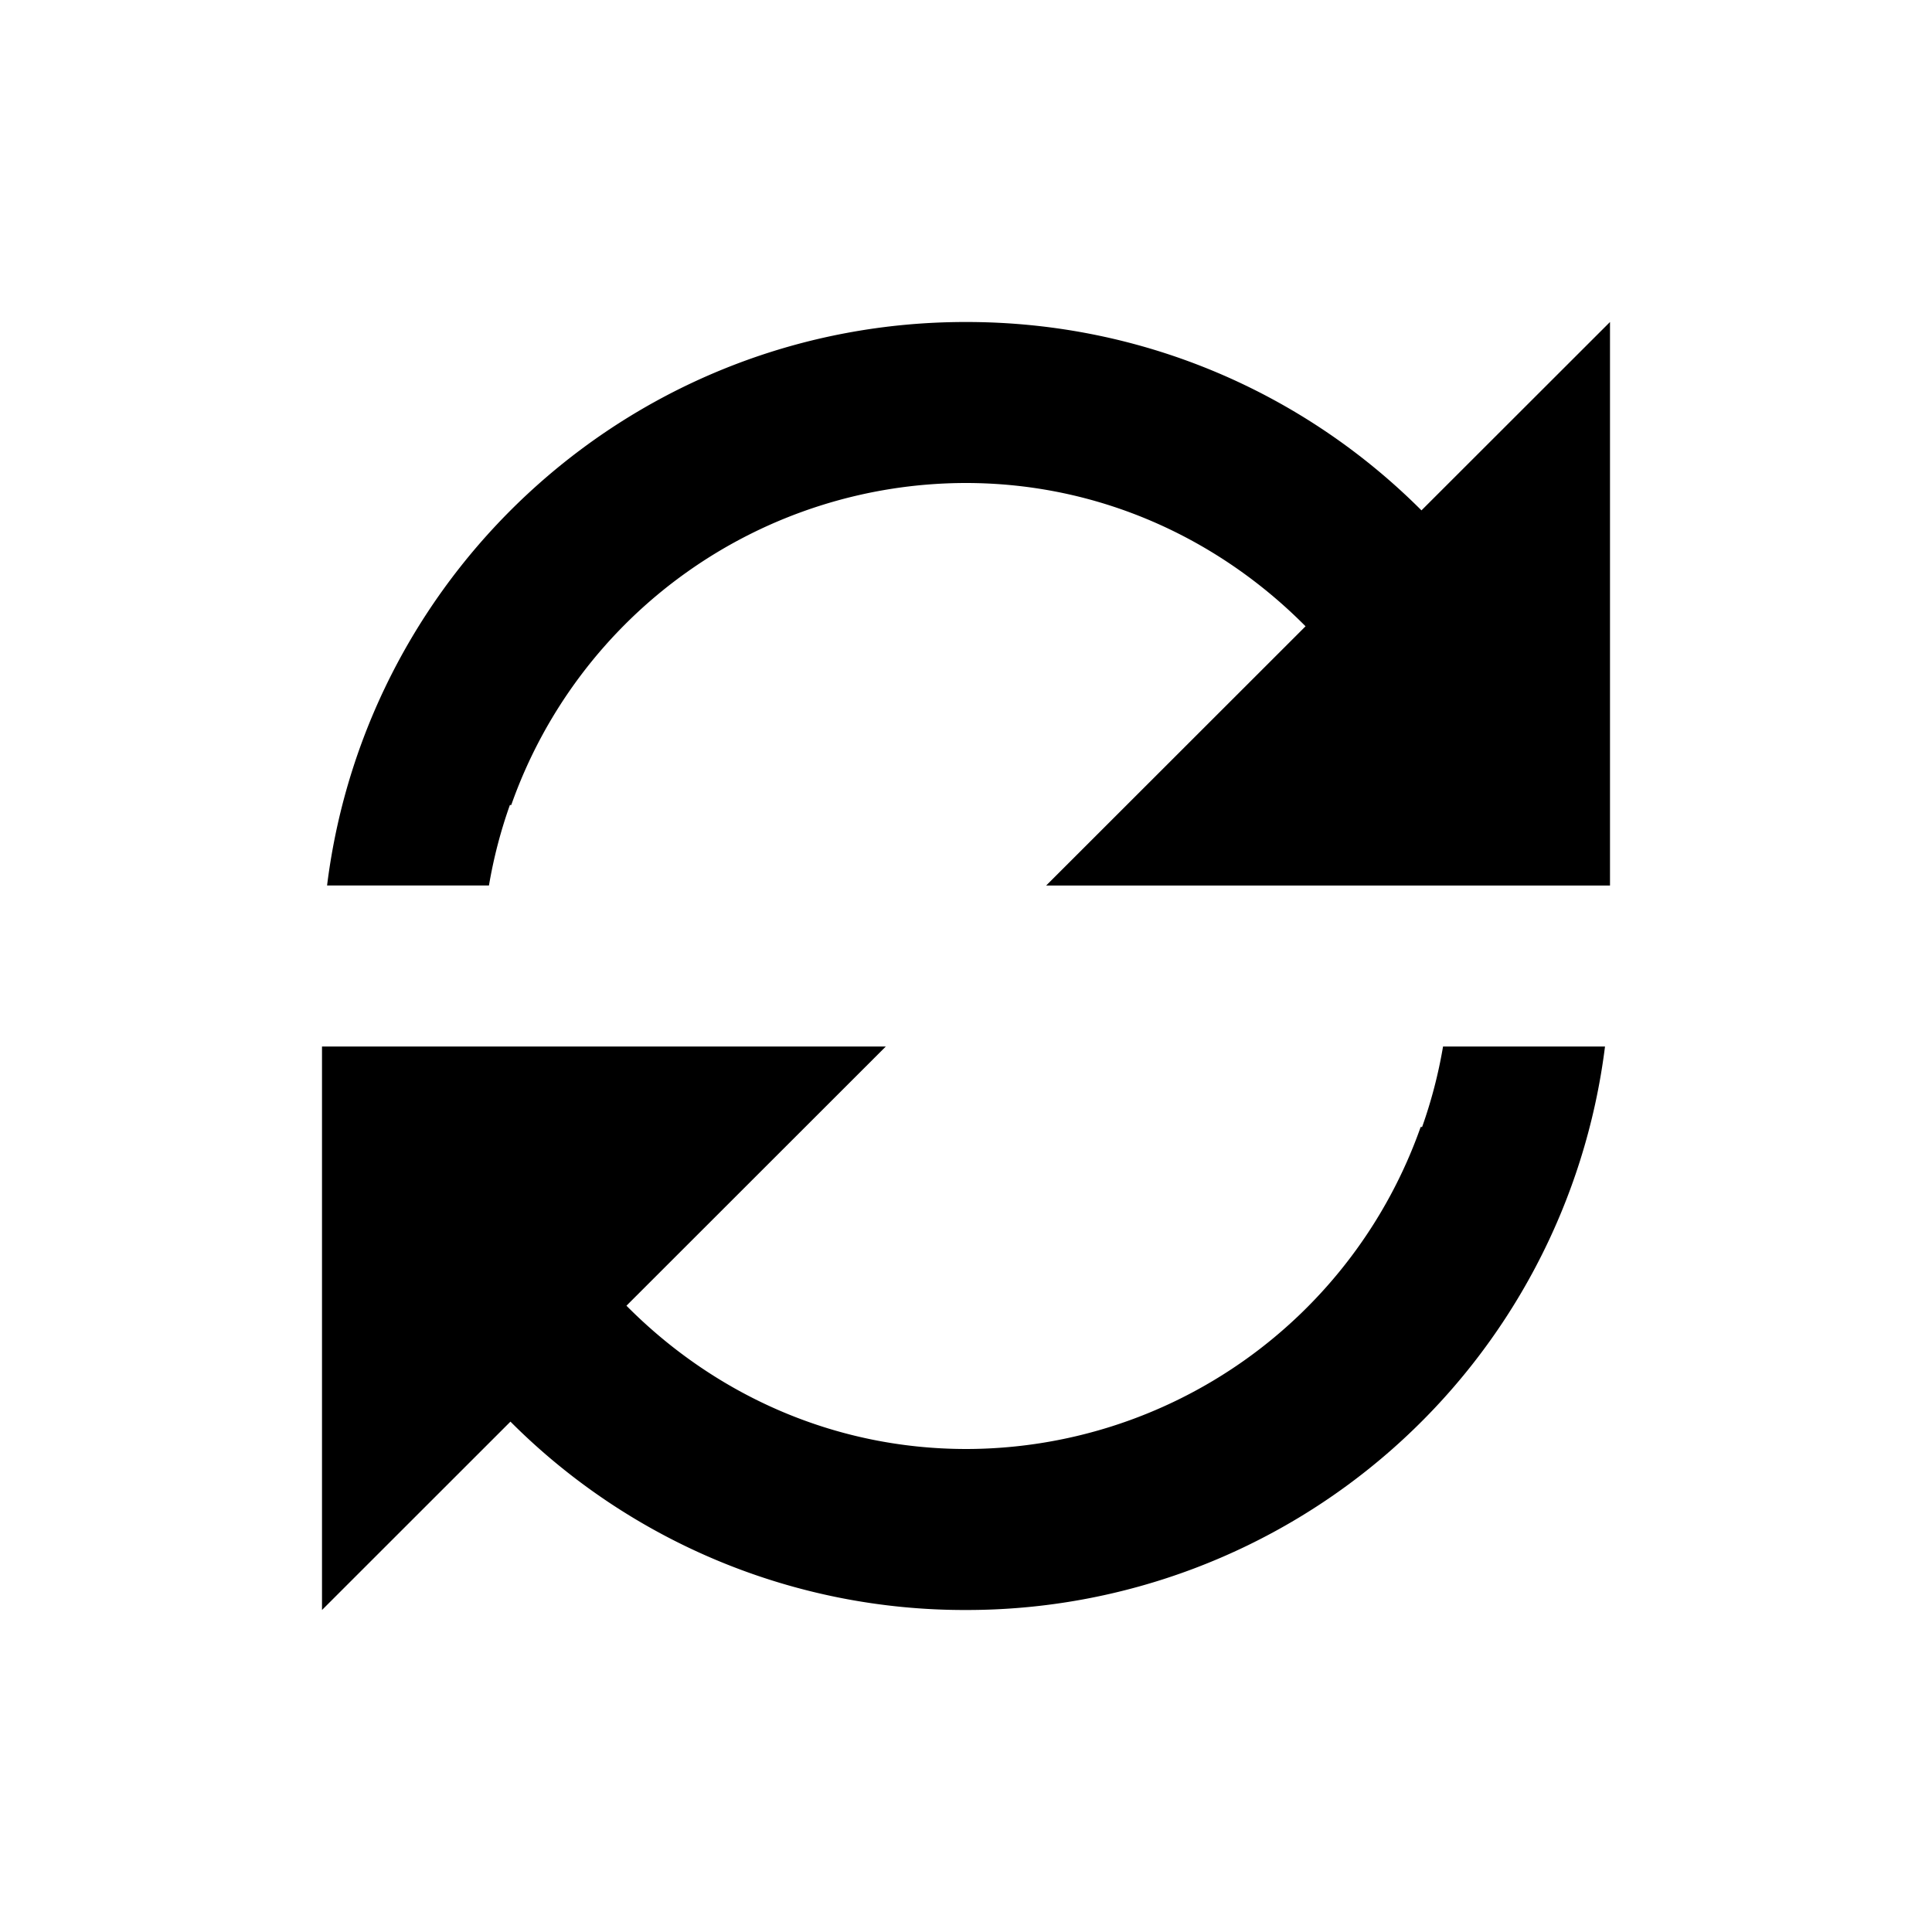 <svg xmlns="http://www.w3.org/2000/svg" width="24" height="24" fill="currentColor" viewBox="0 0 24 24">
  <path d="M12.005 4c2.21 0 4.208.894 5.653 2.34L20 4v7h-7.004l3.222-3.22c-1.08-1.09-2.56-1.779-4.219-1.78a5.994 5.994 0 00-5.648 4h-.017a5.948 5.948 0 00-.26 1H4.063c.49-3.948 3.85-7 7.933-7h.01zM4 13v7l2.341-2.34A7.966 7.966 0 0011.995 20h.01a7.991 7.991 0 007.933-7h-2.012a5.947 5.947 0 01-.26 1h-.018a5.994 5.994 0 01-5.647 4c-1.66-.001-3.139-.69-4.219-1.78L11.004 13H4z"/>
</svg>
